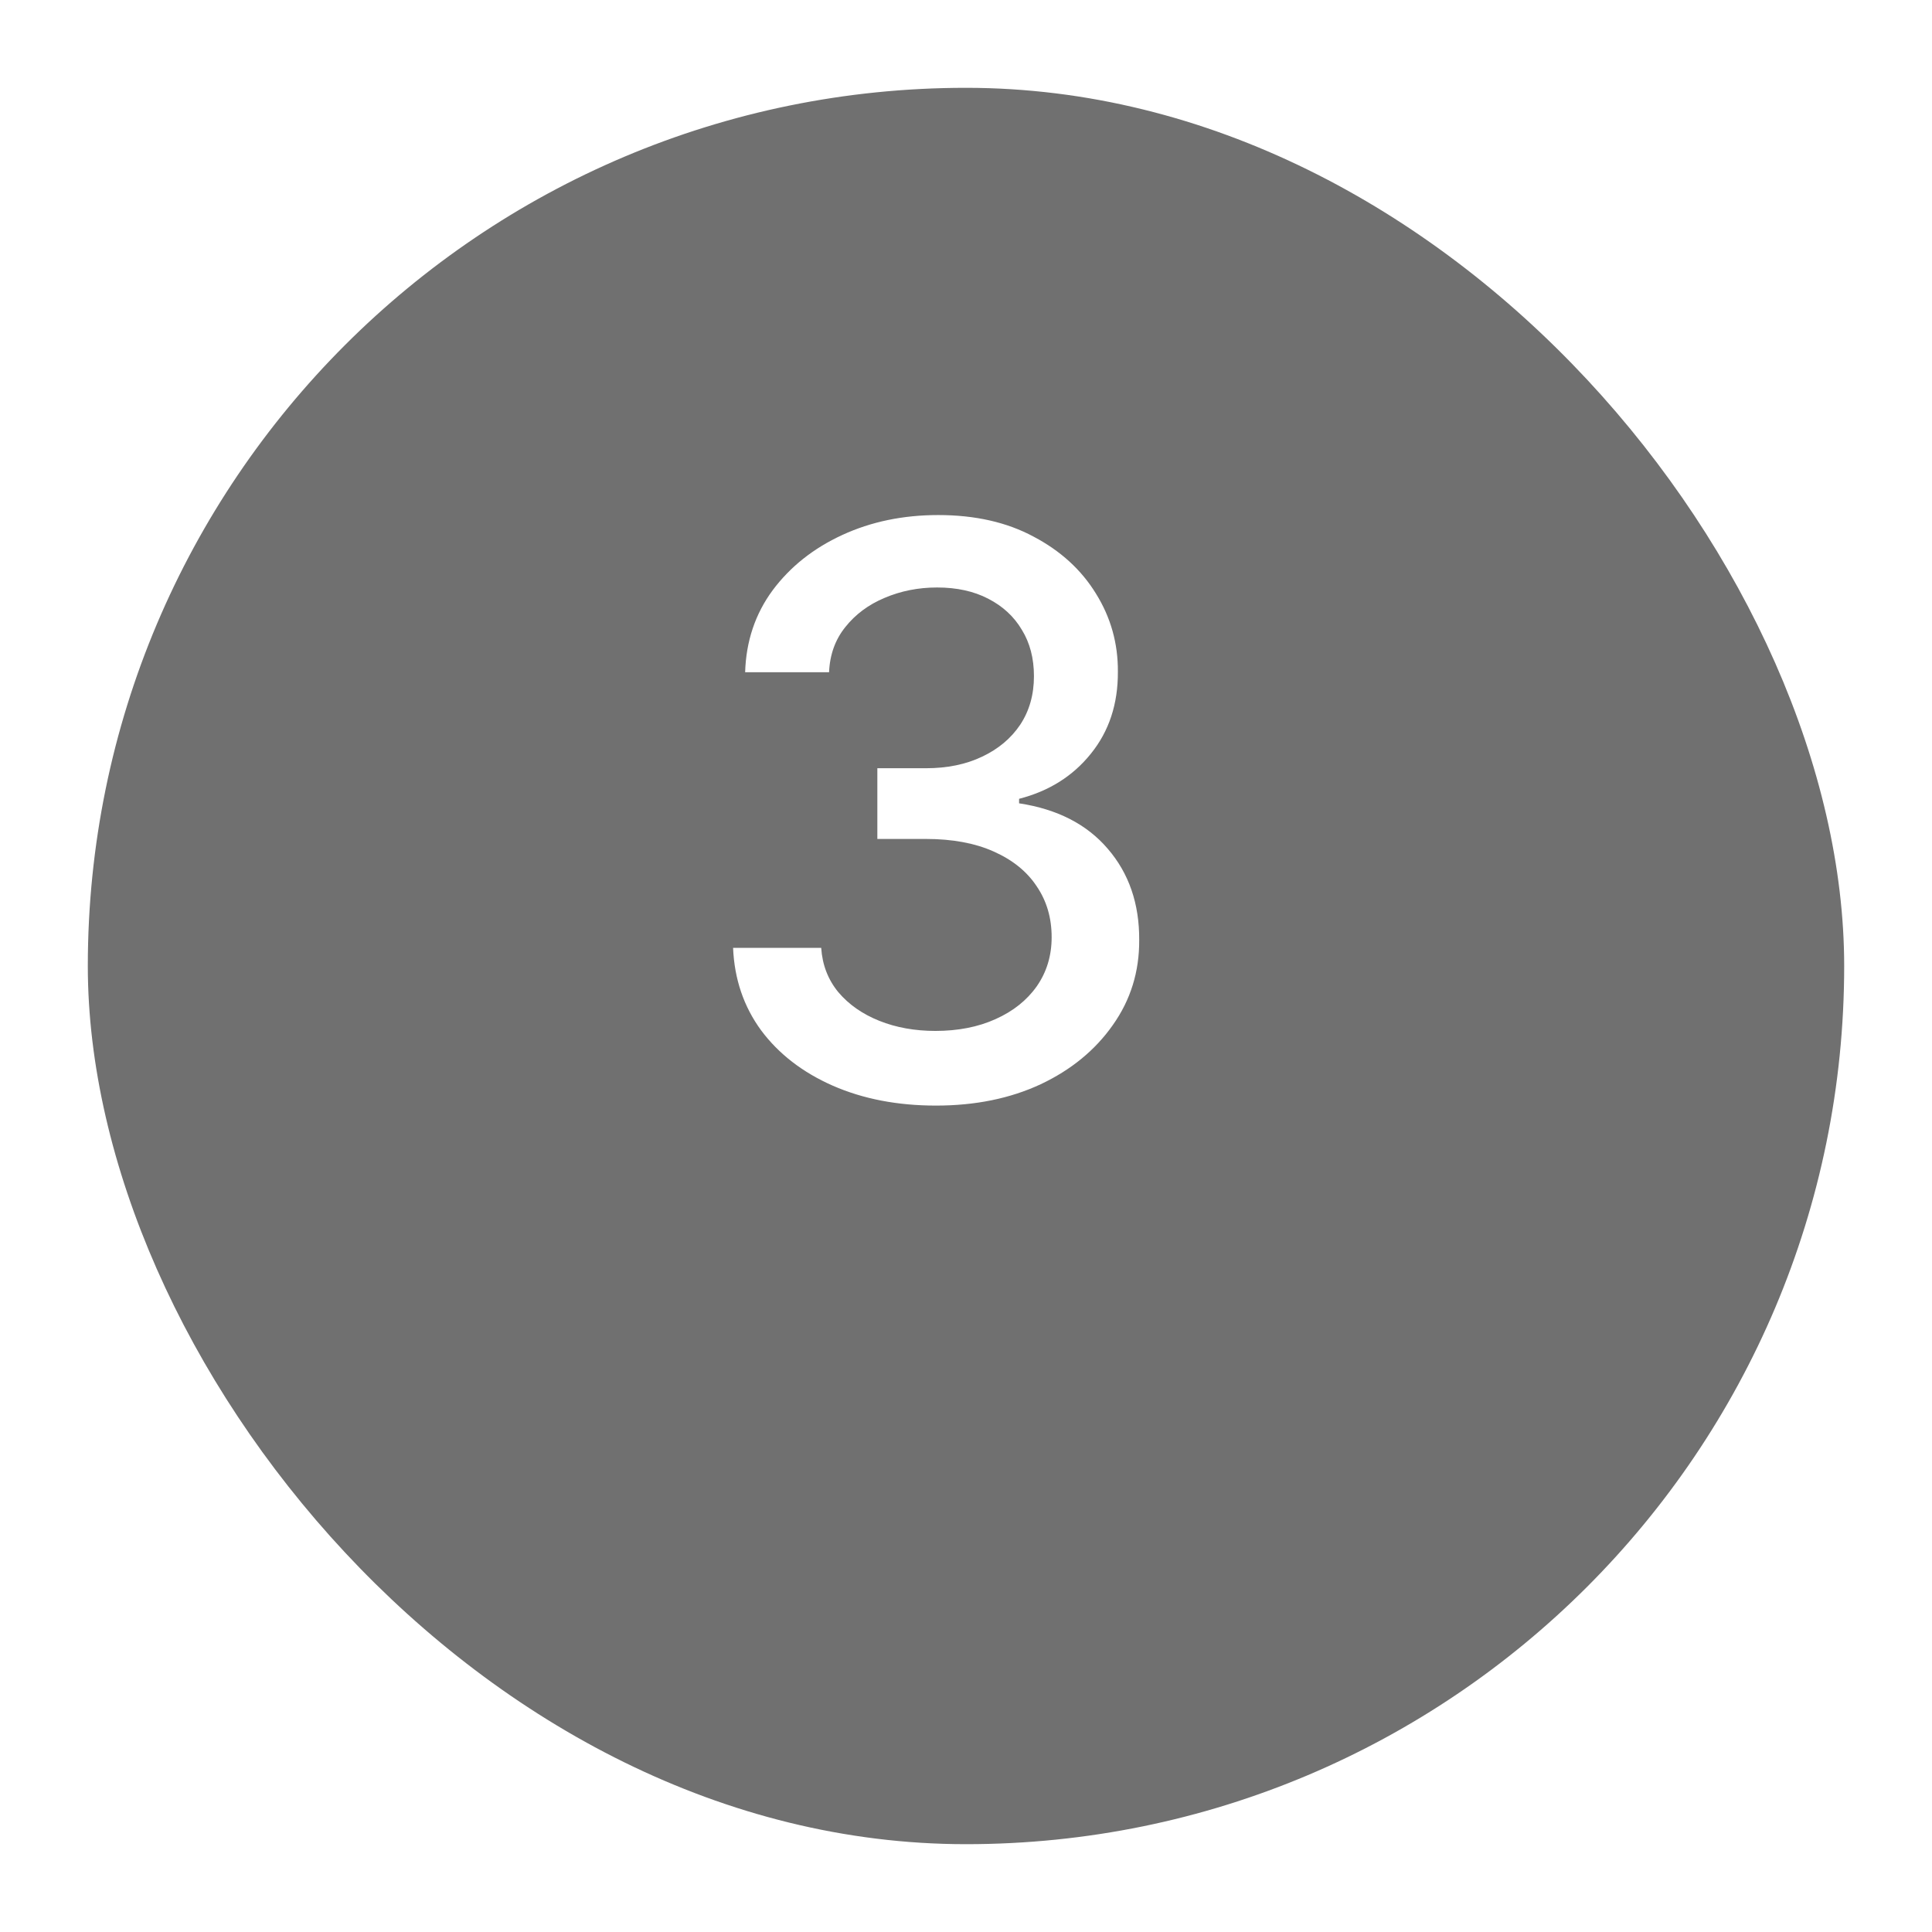 <svg width="88" height="88" viewBox="0 0 88 88" fill="none" xmlns="http://www.w3.org/2000/svg">
<g filter="url(#filter0_d_8_159)">
<rect x="4" width="80" height="80" rx="40" fill="#707070"/>
</g>
<path d="M42.633 50.358C40.878 50.358 39.31 50.055 37.929 49.45C36.557 48.845 35.47 48.006 34.669 46.932C33.876 45.849 33.45 44.597 33.391 43.173H37.405C37.456 43.949 37.716 44.622 38.185 45.193C38.662 45.756 39.284 46.19 40.051 46.497C40.818 46.804 41.67 46.957 42.608 46.957C43.639 46.957 44.551 46.778 45.344 46.42C46.145 46.062 46.771 45.564 47.223 44.925C47.675 44.277 47.901 43.531 47.901 42.688C47.901 41.81 47.675 41.038 47.223 40.374C46.78 39.7 46.128 39.172 45.267 38.788C44.415 38.405 43.383 38.213 42.173 38.213H39.962V34.992H42.173C43.145 34.992 43.997 34.817 44.73 34.467C45.472 34.118 46.051 33.632 46.469 33.01C46.886 32.379 47.095 31.642 47.095 30.798C47.095 29.989 46.912 29.285 46.545 28.689C46.188 28.084 45.676 27.611 45.011 27.27C44.355 26.929 43.58 26.759 42.685 26.759C41.832 26.759 41.035 26.916 40.294 27.232C39.561 27.538 38.965 27.982 38.504 28.561C38.044 29.132 37.797 29.818 37.763 30.619H33.94C33.983 29.204 34.401 27.96 35.193 26.886C35.994 25.812 37.051 24.973 38.364 24.368C39.676 23.763 41.133 23.46 42.736 23.46C44.415 23.46 45.864 23.788 47.082 24.445C48.31 25.092 49.256 25.957 49.92 27.04C50.594 28.122 50.926 29.307 50.918 30.594C50.926 32.06 50.517 33.304 49.69 34.327C48.872 35.349 47.781 36.035 46.418 36.385V36.59C48.156 36.854 49.503 37.544 50.457 38.66C51.42 39.777 51.898 41.162 51.889 42.815C51.898 44.256 51.497 45.547 50.688 46.689C49.886 47.831 48.791 48.73 47.402 49.386C46.013 50.034 44.423 50.358 42.633 50.358Z" fill="white"/>
<defs>
<filter id="filter0_d_8_159" x="0" y="0" width="88" height="88" filterUnits="userSpaceOnUse" color-interpolation-filters="sRGB">
<feFlood flood-opacity="0" result="BackgroundImageFix"/>
<feColorMatrix in="SourceAlpha" type="matrix" values="0 0 0 0 0 0 0 0 0 0 0 0 0 0 0 0 0 0 127 0" result="hardAlpha"/>
<feOffset dy="4"/>
<feGaussianBlur stdDeviation="2"/>
<feComposite in2="hardAlpha" operator="out"/>
<feColorMatrix type="matrix" values="0 0 0 0 1 0 0 0 0 0.981 0 0 0 0 0.981 0 0 0 0.81 0"/>
<feBlend mode="normal" in2="BackgroundImageFix" result="effect1_dropShadow_8_159"/>
<feBlend mode="normal" in="SourceGraphic" in2="effect1_dropShadow_8_159" result="shape"/>
</filter>
</defs>
</svg>

